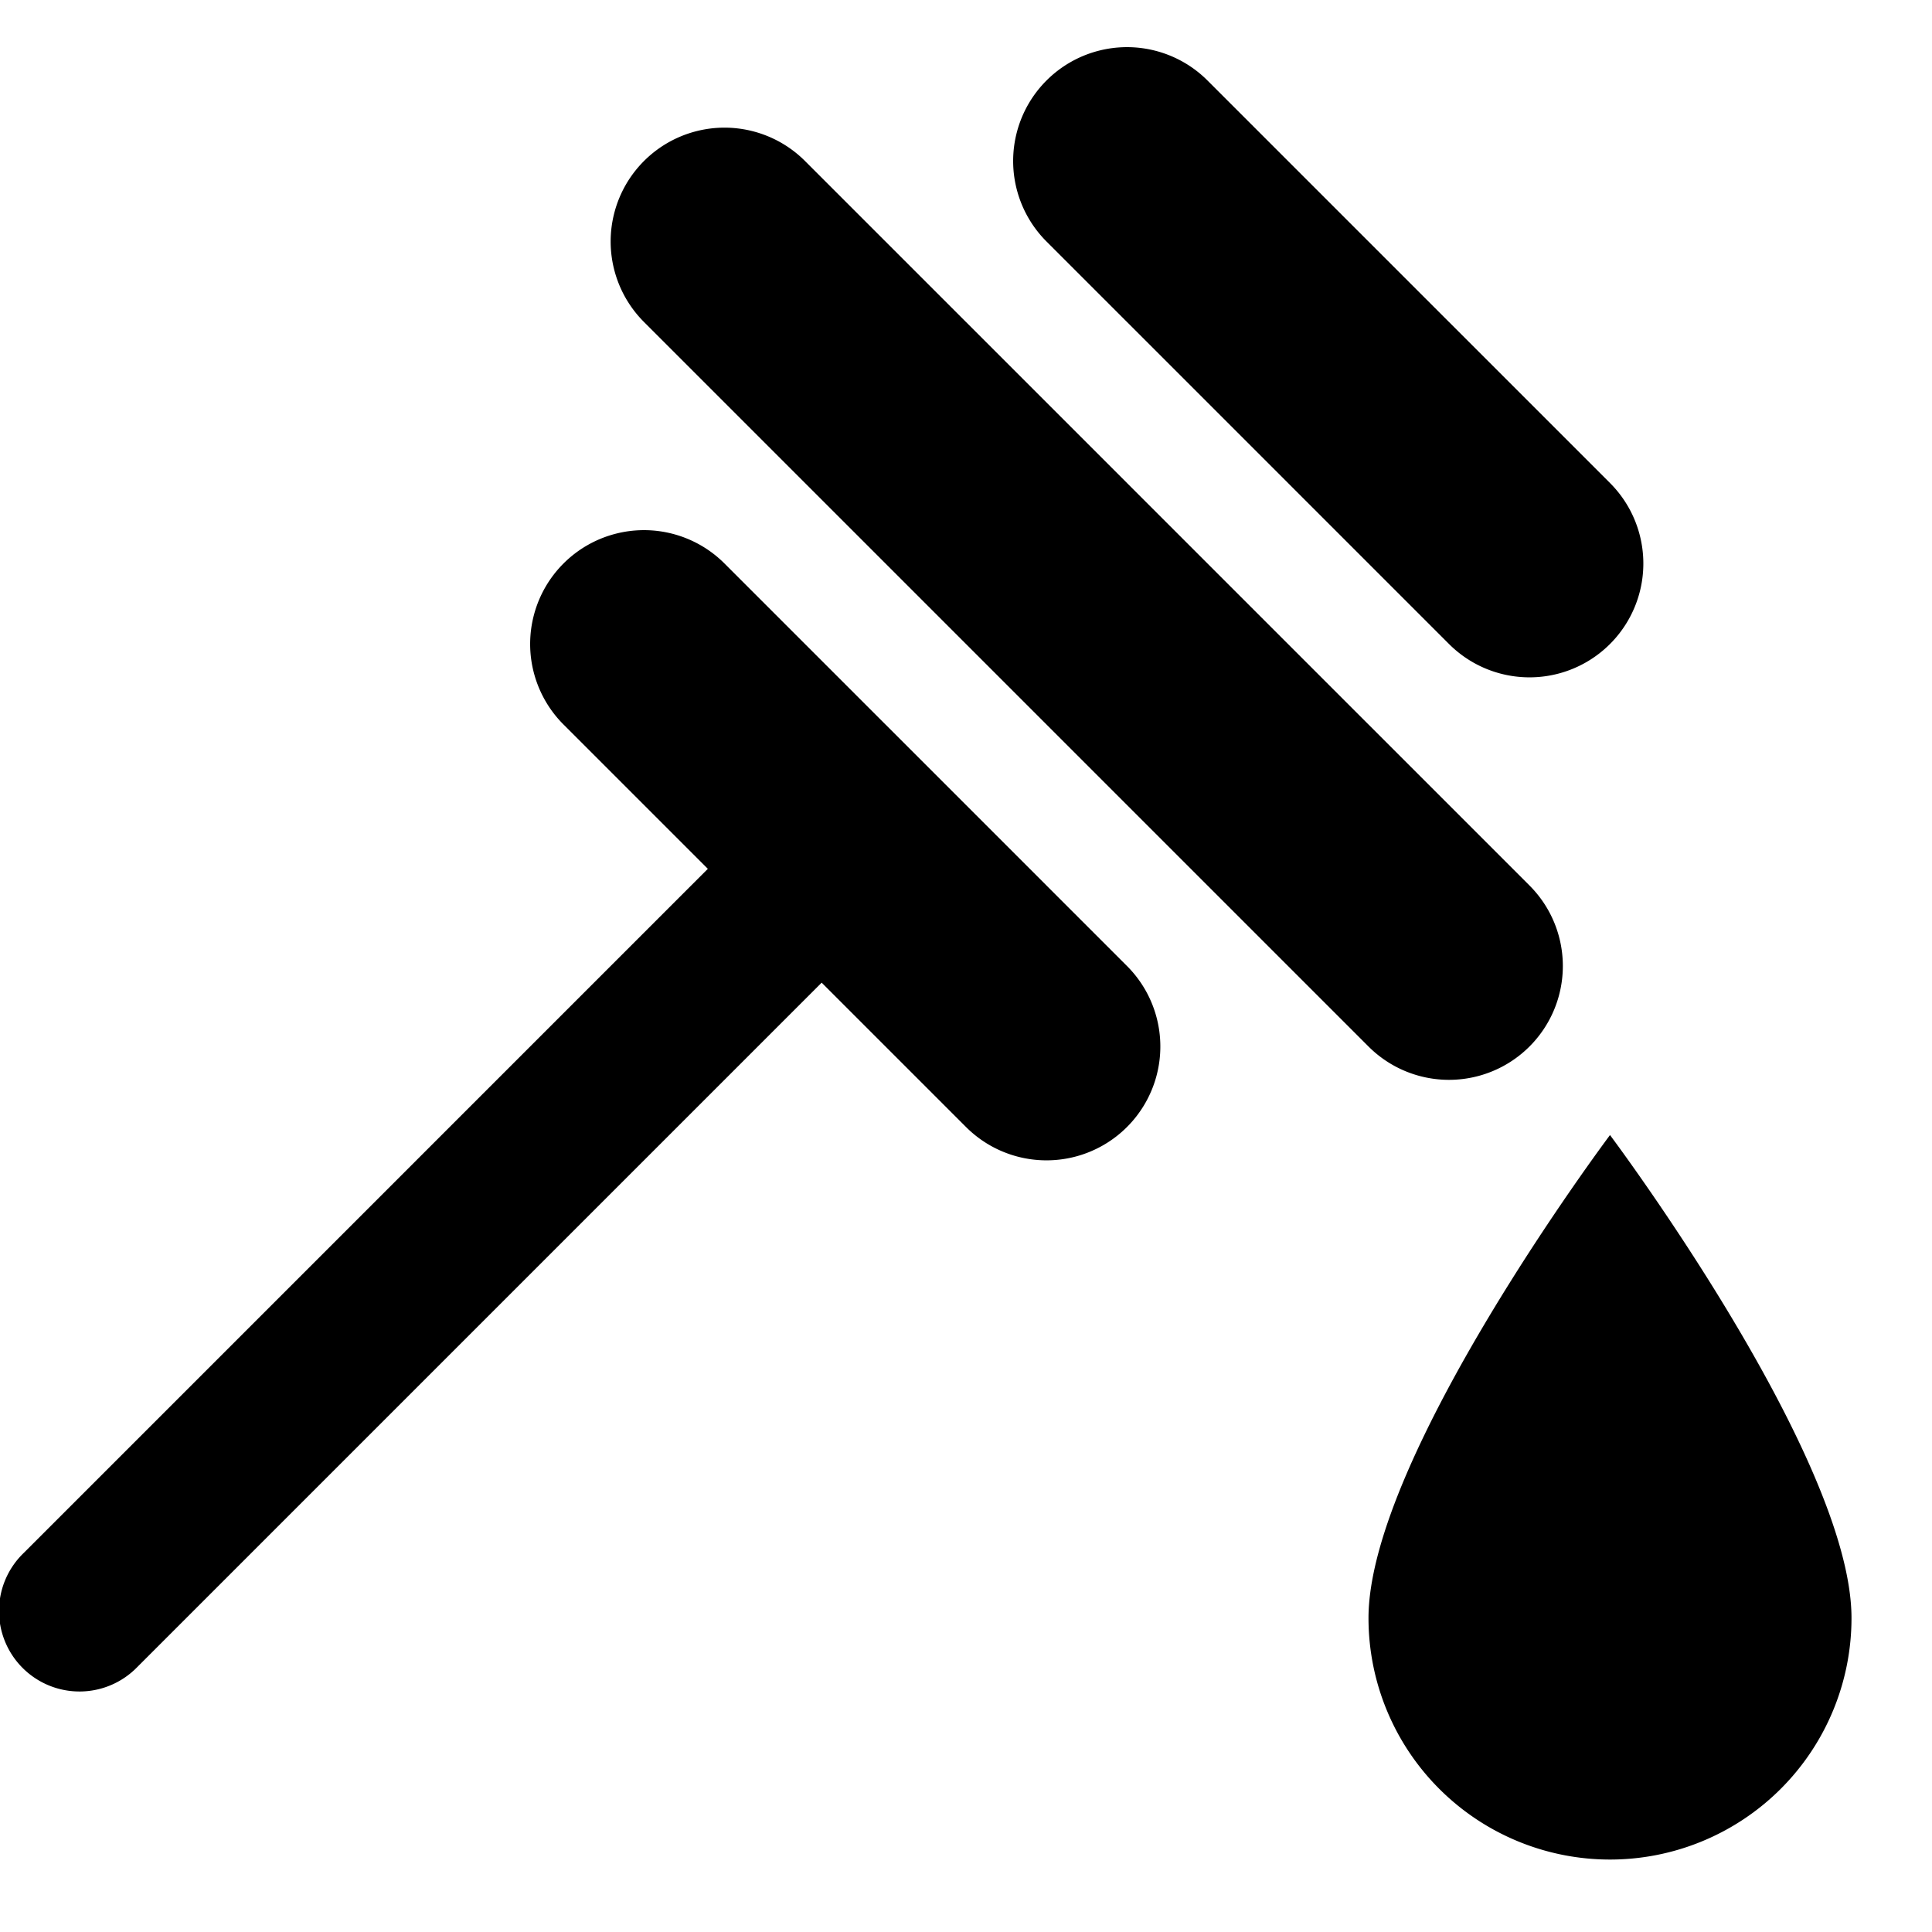 <svg id="nc_icon" xmlns="http://www.w3.org/2000/svg" viewBox="0 0 24 24"><g fill="currentColor" class="nc-icon-wrapper"><path d="M9 7a1.414 1.414 0 0 0-2 2l1.793 1.793-8.5 8.5a1 1 0 1 0 1.414 1.414l8.5-8.5L12 14a1.414 1.414 0 0 0 2-2ZM18 8a1.414 1.414 0 0 0 2-2l-5-5a1.414 1.414 0 0 0-2 2ZM17 13a1.414 1.414 0 0 0 2-2l-9-9a1.414 1.414 0 0 0-2 2Z"/><path d="M20 14.1s-3 4-3 6a3 3 0 0 0 6 0c0-2-3-6-3-6Z" data-color="color-2"/></g></svg>
